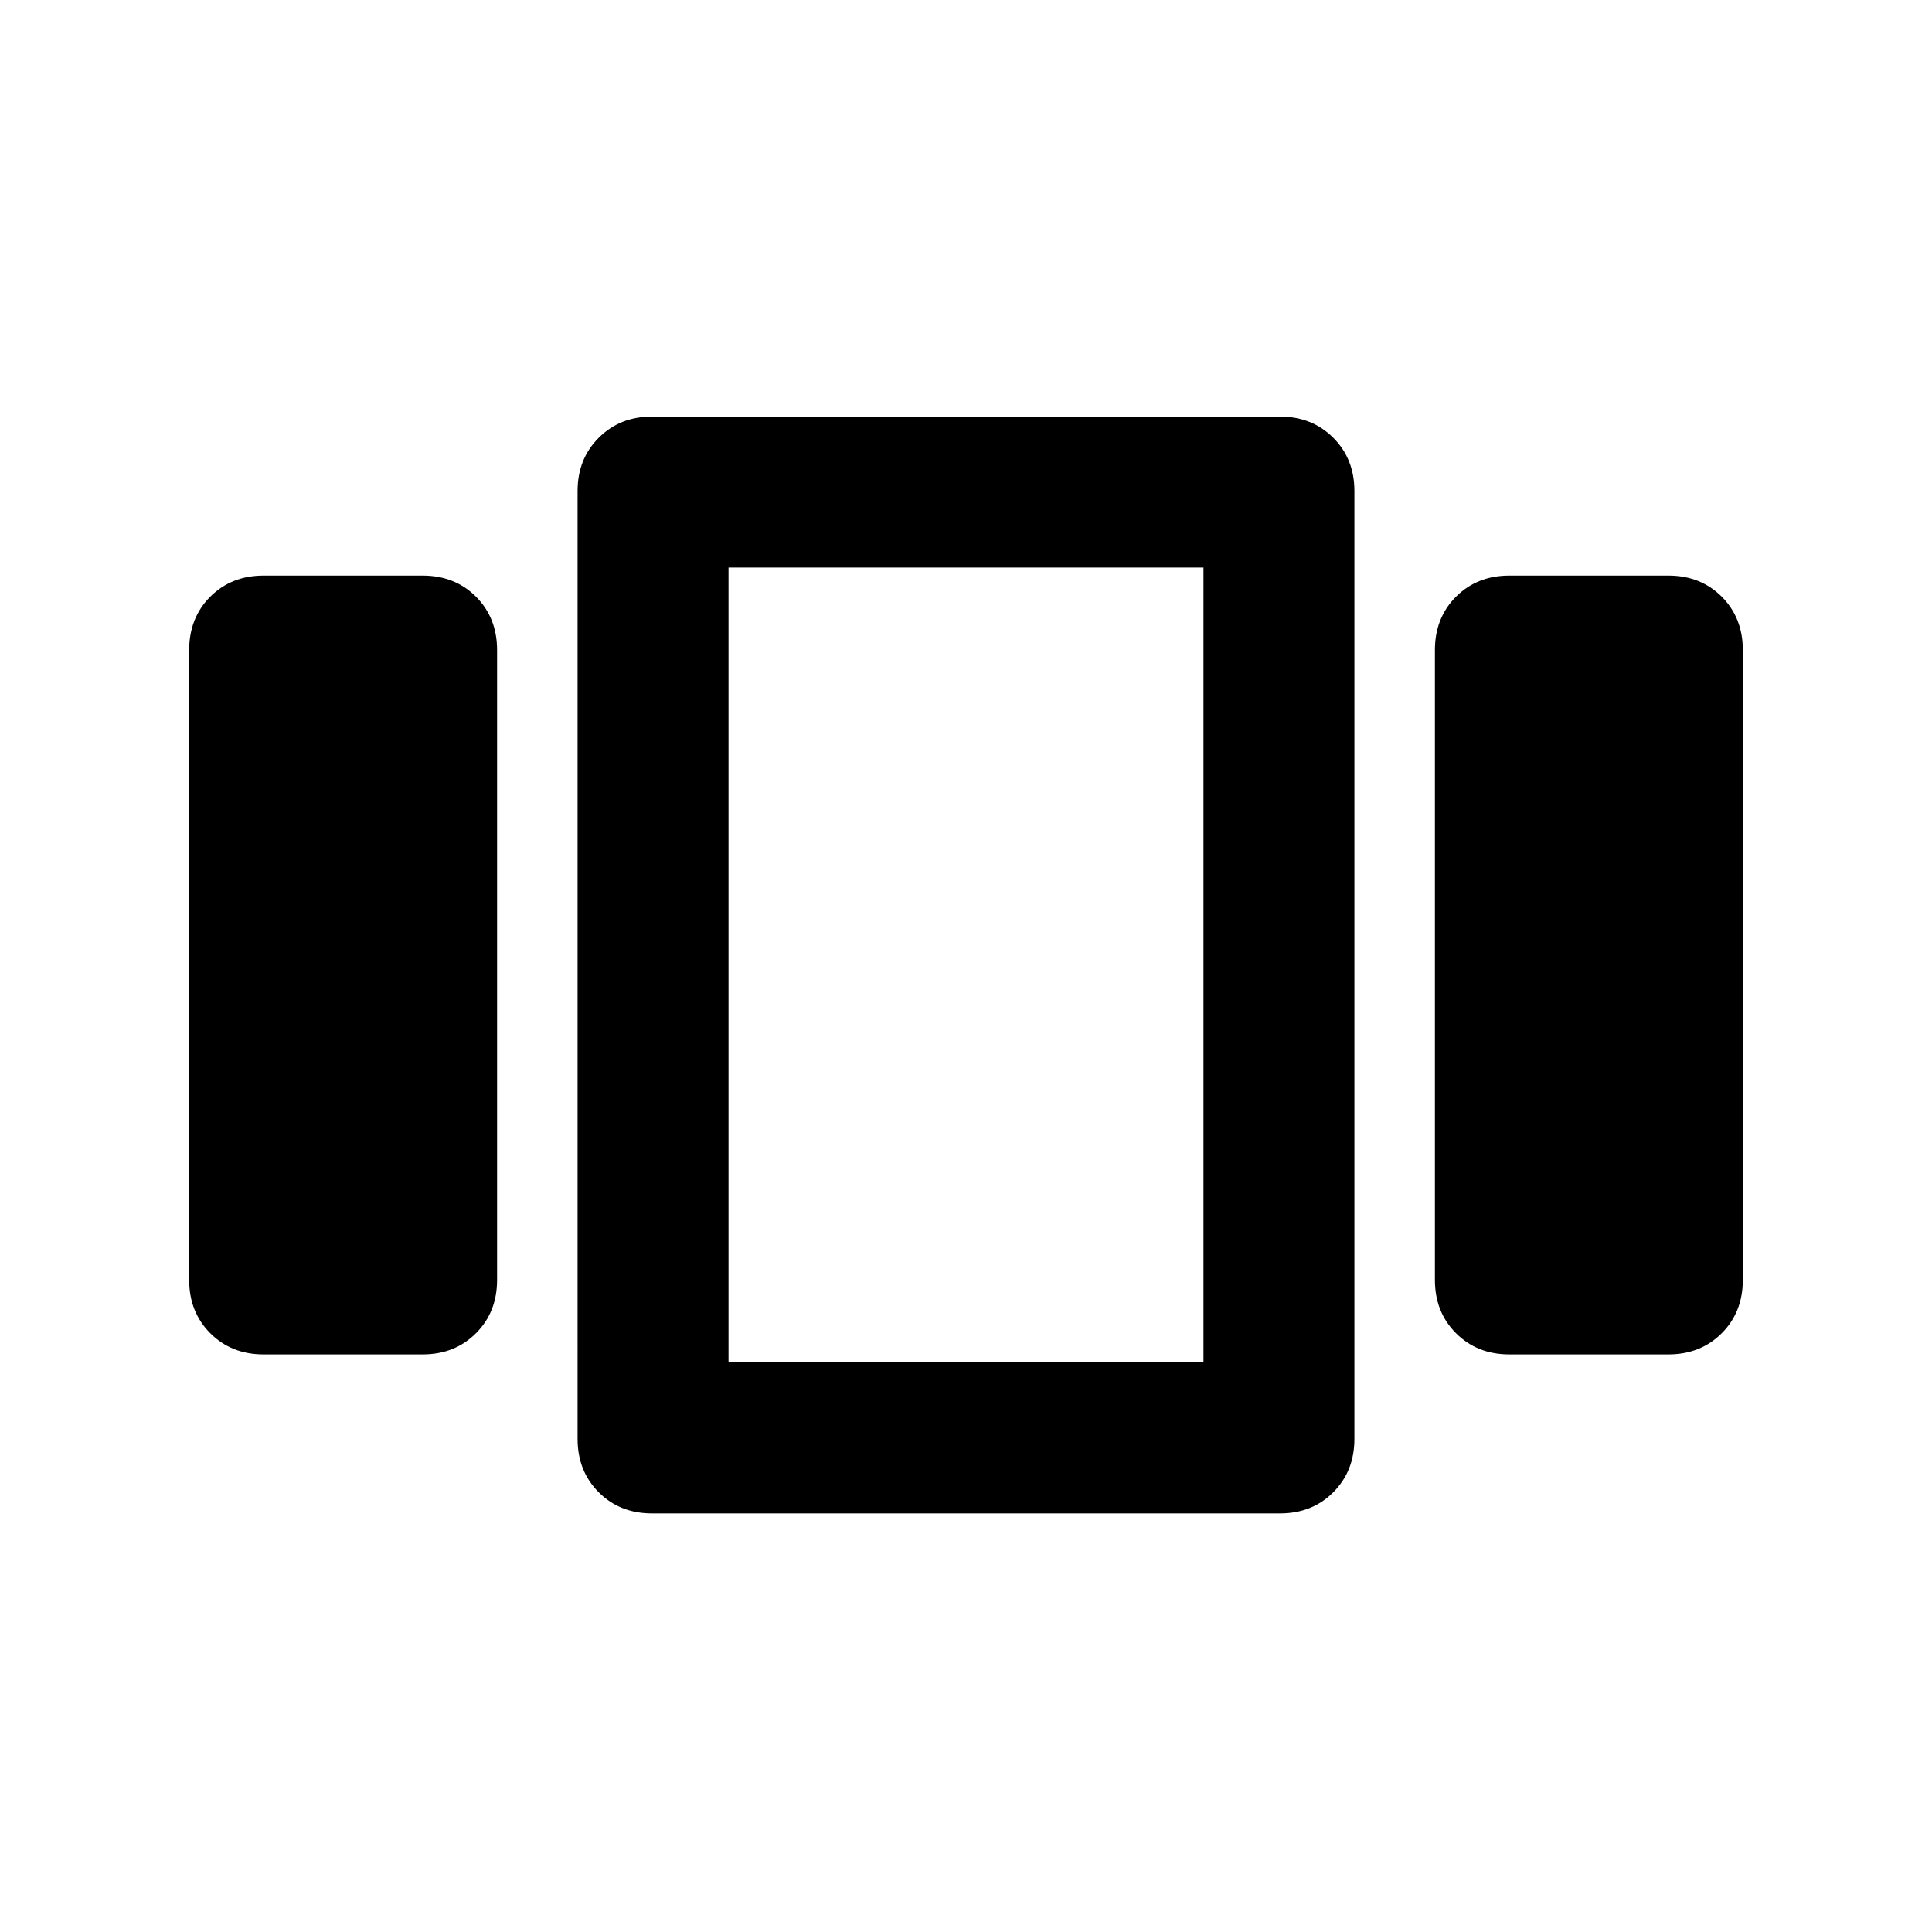 <svg xmlns="http://www.w3.org/2000/svg" height="24" width="24"><path d="M3.275 16.825q-.4 0-.663-.263-.262-.262-.262-.662V8.075q0-.4.262-.663.263-.262.663-.262H5.25q.4 0 .663.262.262.263.262.663V15.9q0 .4-.262.662-.263.263-.663.263ZM8.1 18.8q-.4 0-.662-.262-.263-.263-.263-.663V6.1q0-.4.263-.662.262-.263.662-.263h7.8q.4 0 .662.263.263.262.263.662v11.775q0 .4-.263.663-.262.262-.662.262Zm.95-11.75v9.875Zm9.7 9.775q-.4 0-.663-.263-.262-.262-.262-.662V8.075q0-.4.262-.663.263-.262.663-.262h1.975q.4 0 .663.262.262.263.262.663V15.9q0 .4-.262.662-.263.263-.663.263ZM9.05 7.05v9.875h5.9V7.05Z"/></svg>